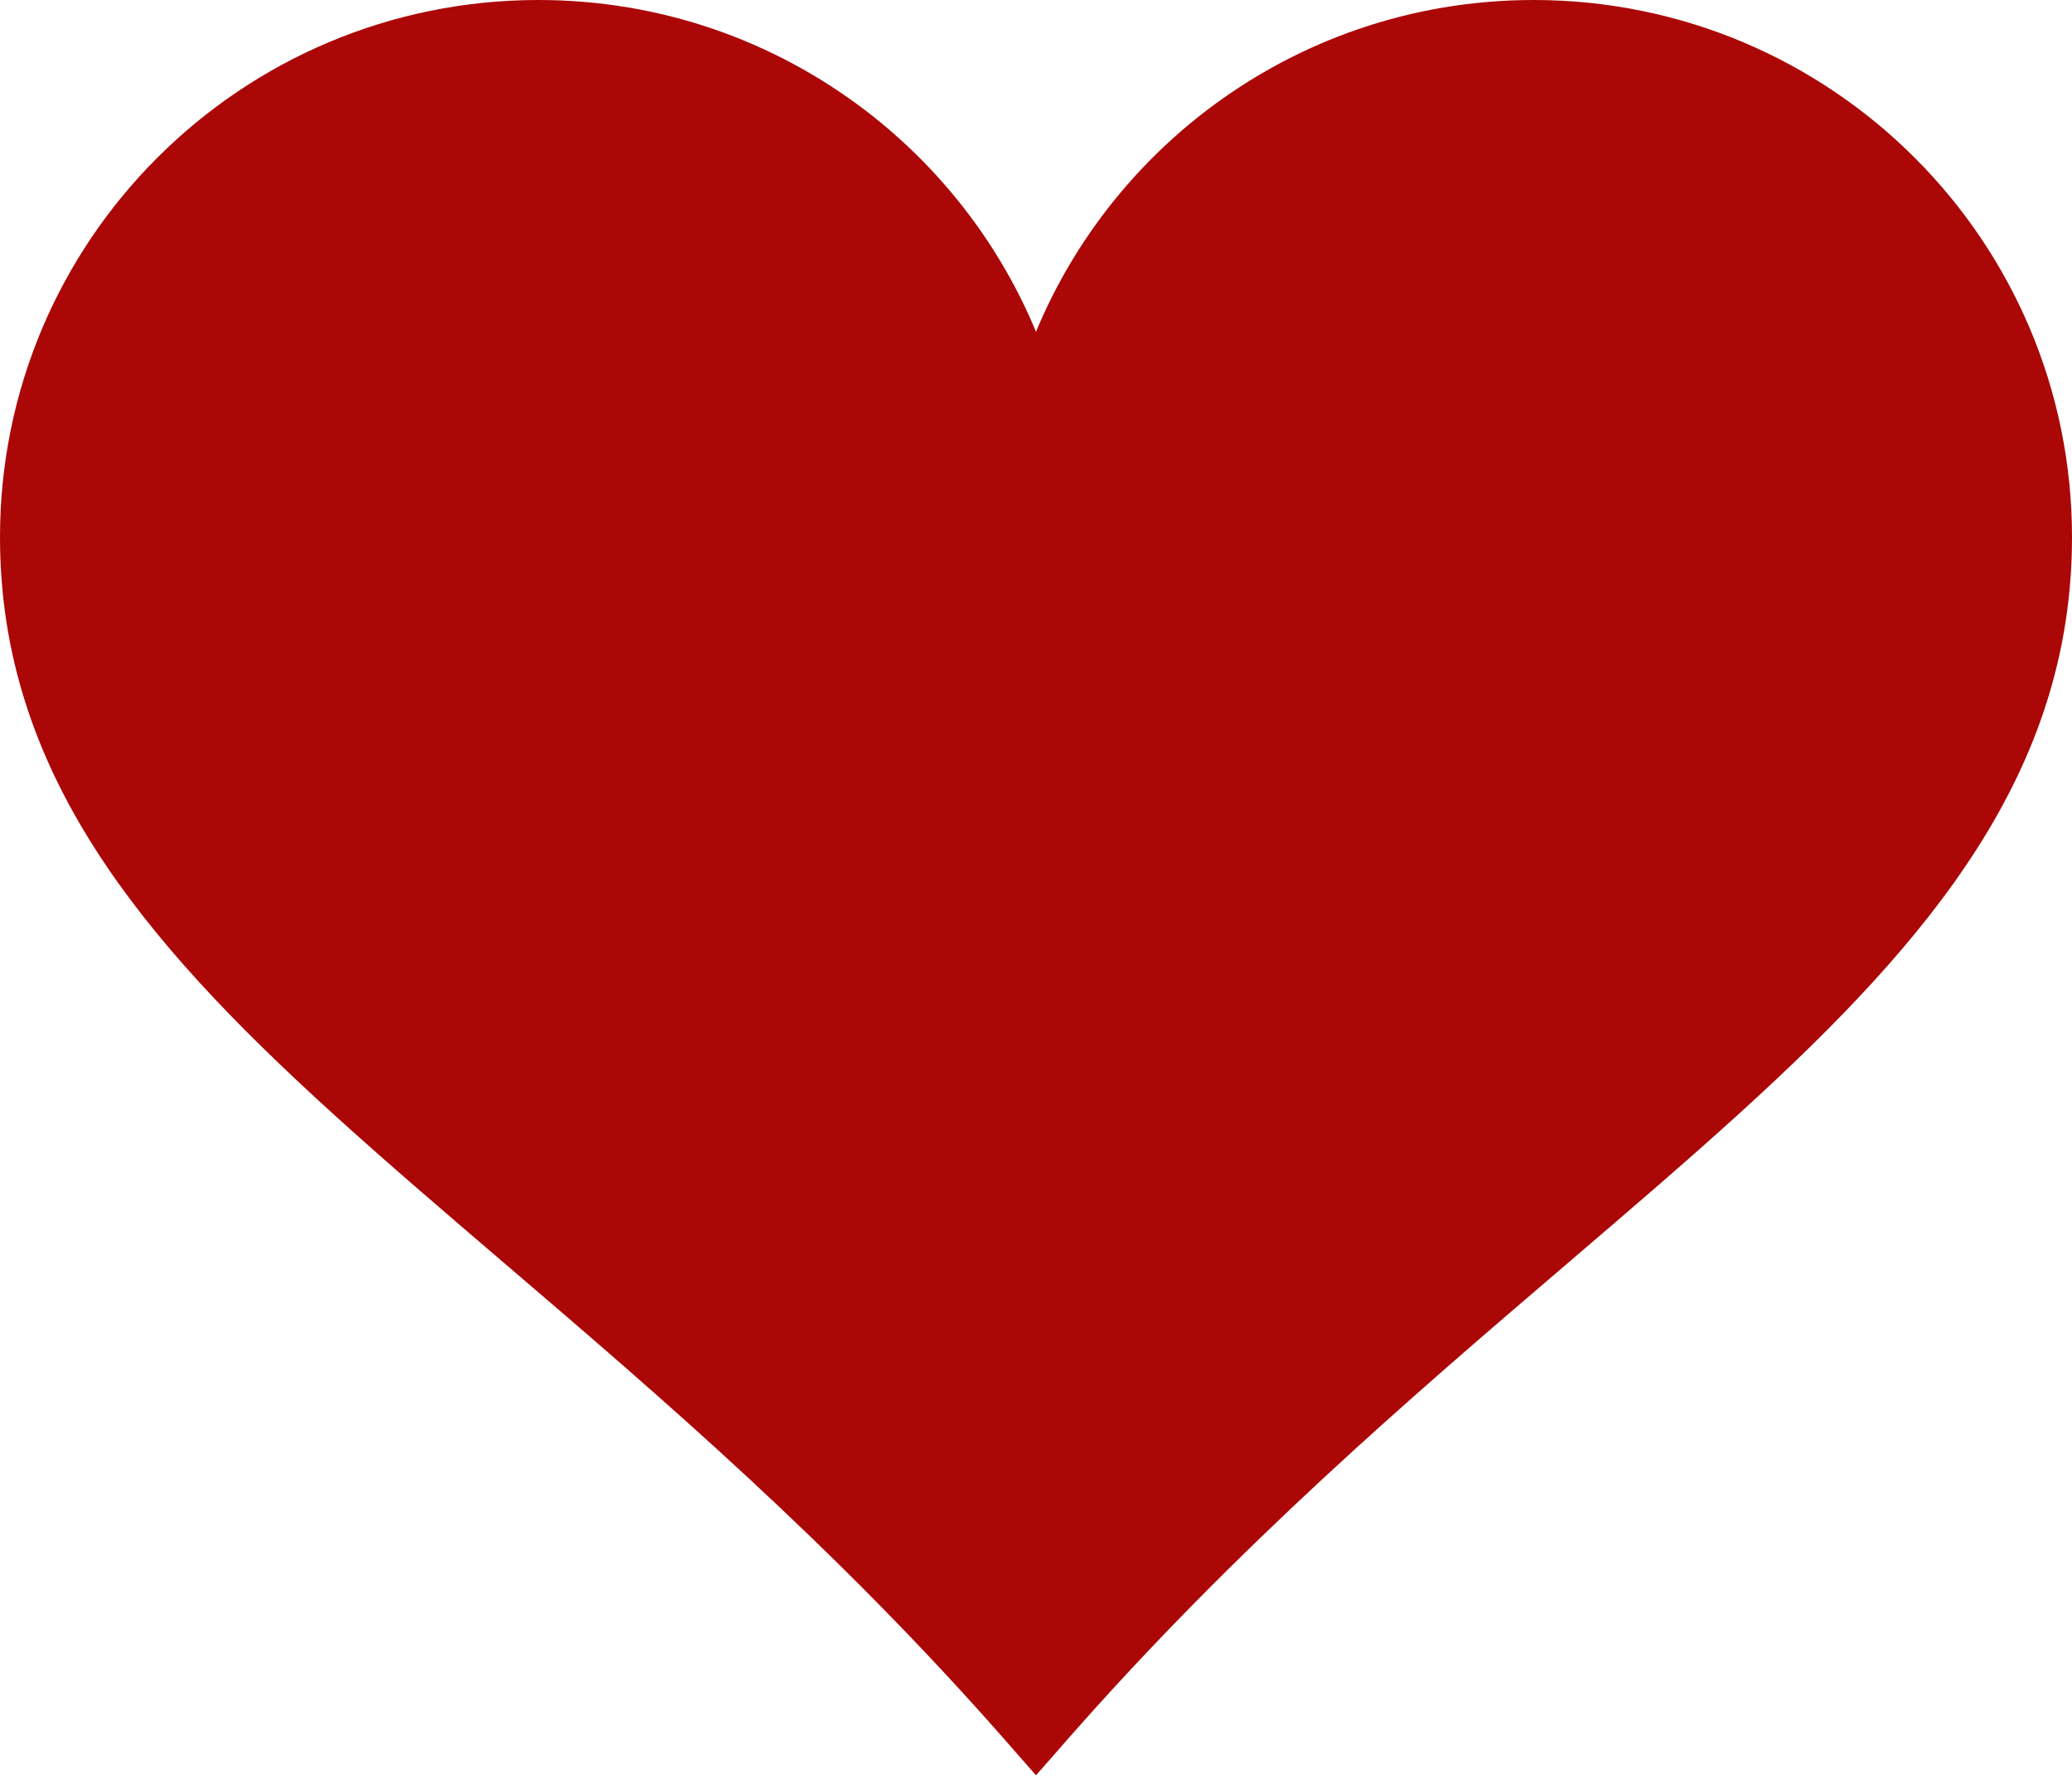<svg width="254" height="218" viewBox="0 0 254 218" fill="none" xmlns="http://www.w3.org/2000/svg">
<path d="M125.121 211.649L127 213.791L128.879 211.649C149.925 187.66 171.451 169.25 190.572 152.896C198.049 146.5 205.159 140.42 211.729 134.443C234.928 113.336 251.5 93.4 251.5 65.839C251.5 30.852 223.064 2.5 188 2.5C159.078 2.5 134.665 21.79 127 48.182C119.335 21.79 94.922 2.5 66 2.5C30.936 2.5 2.5 30.852 2.5 65.839C2.5 93.4 19.072 113.336 42.271 134.443C48.841 140.42 55.951 146.5 63.428 152.896C82.549 169.25 104.075 187.66 125.121 211.649Z" fill="#AB0707" stroke="#AB0707" stroke-width="5"/>
</svg>
